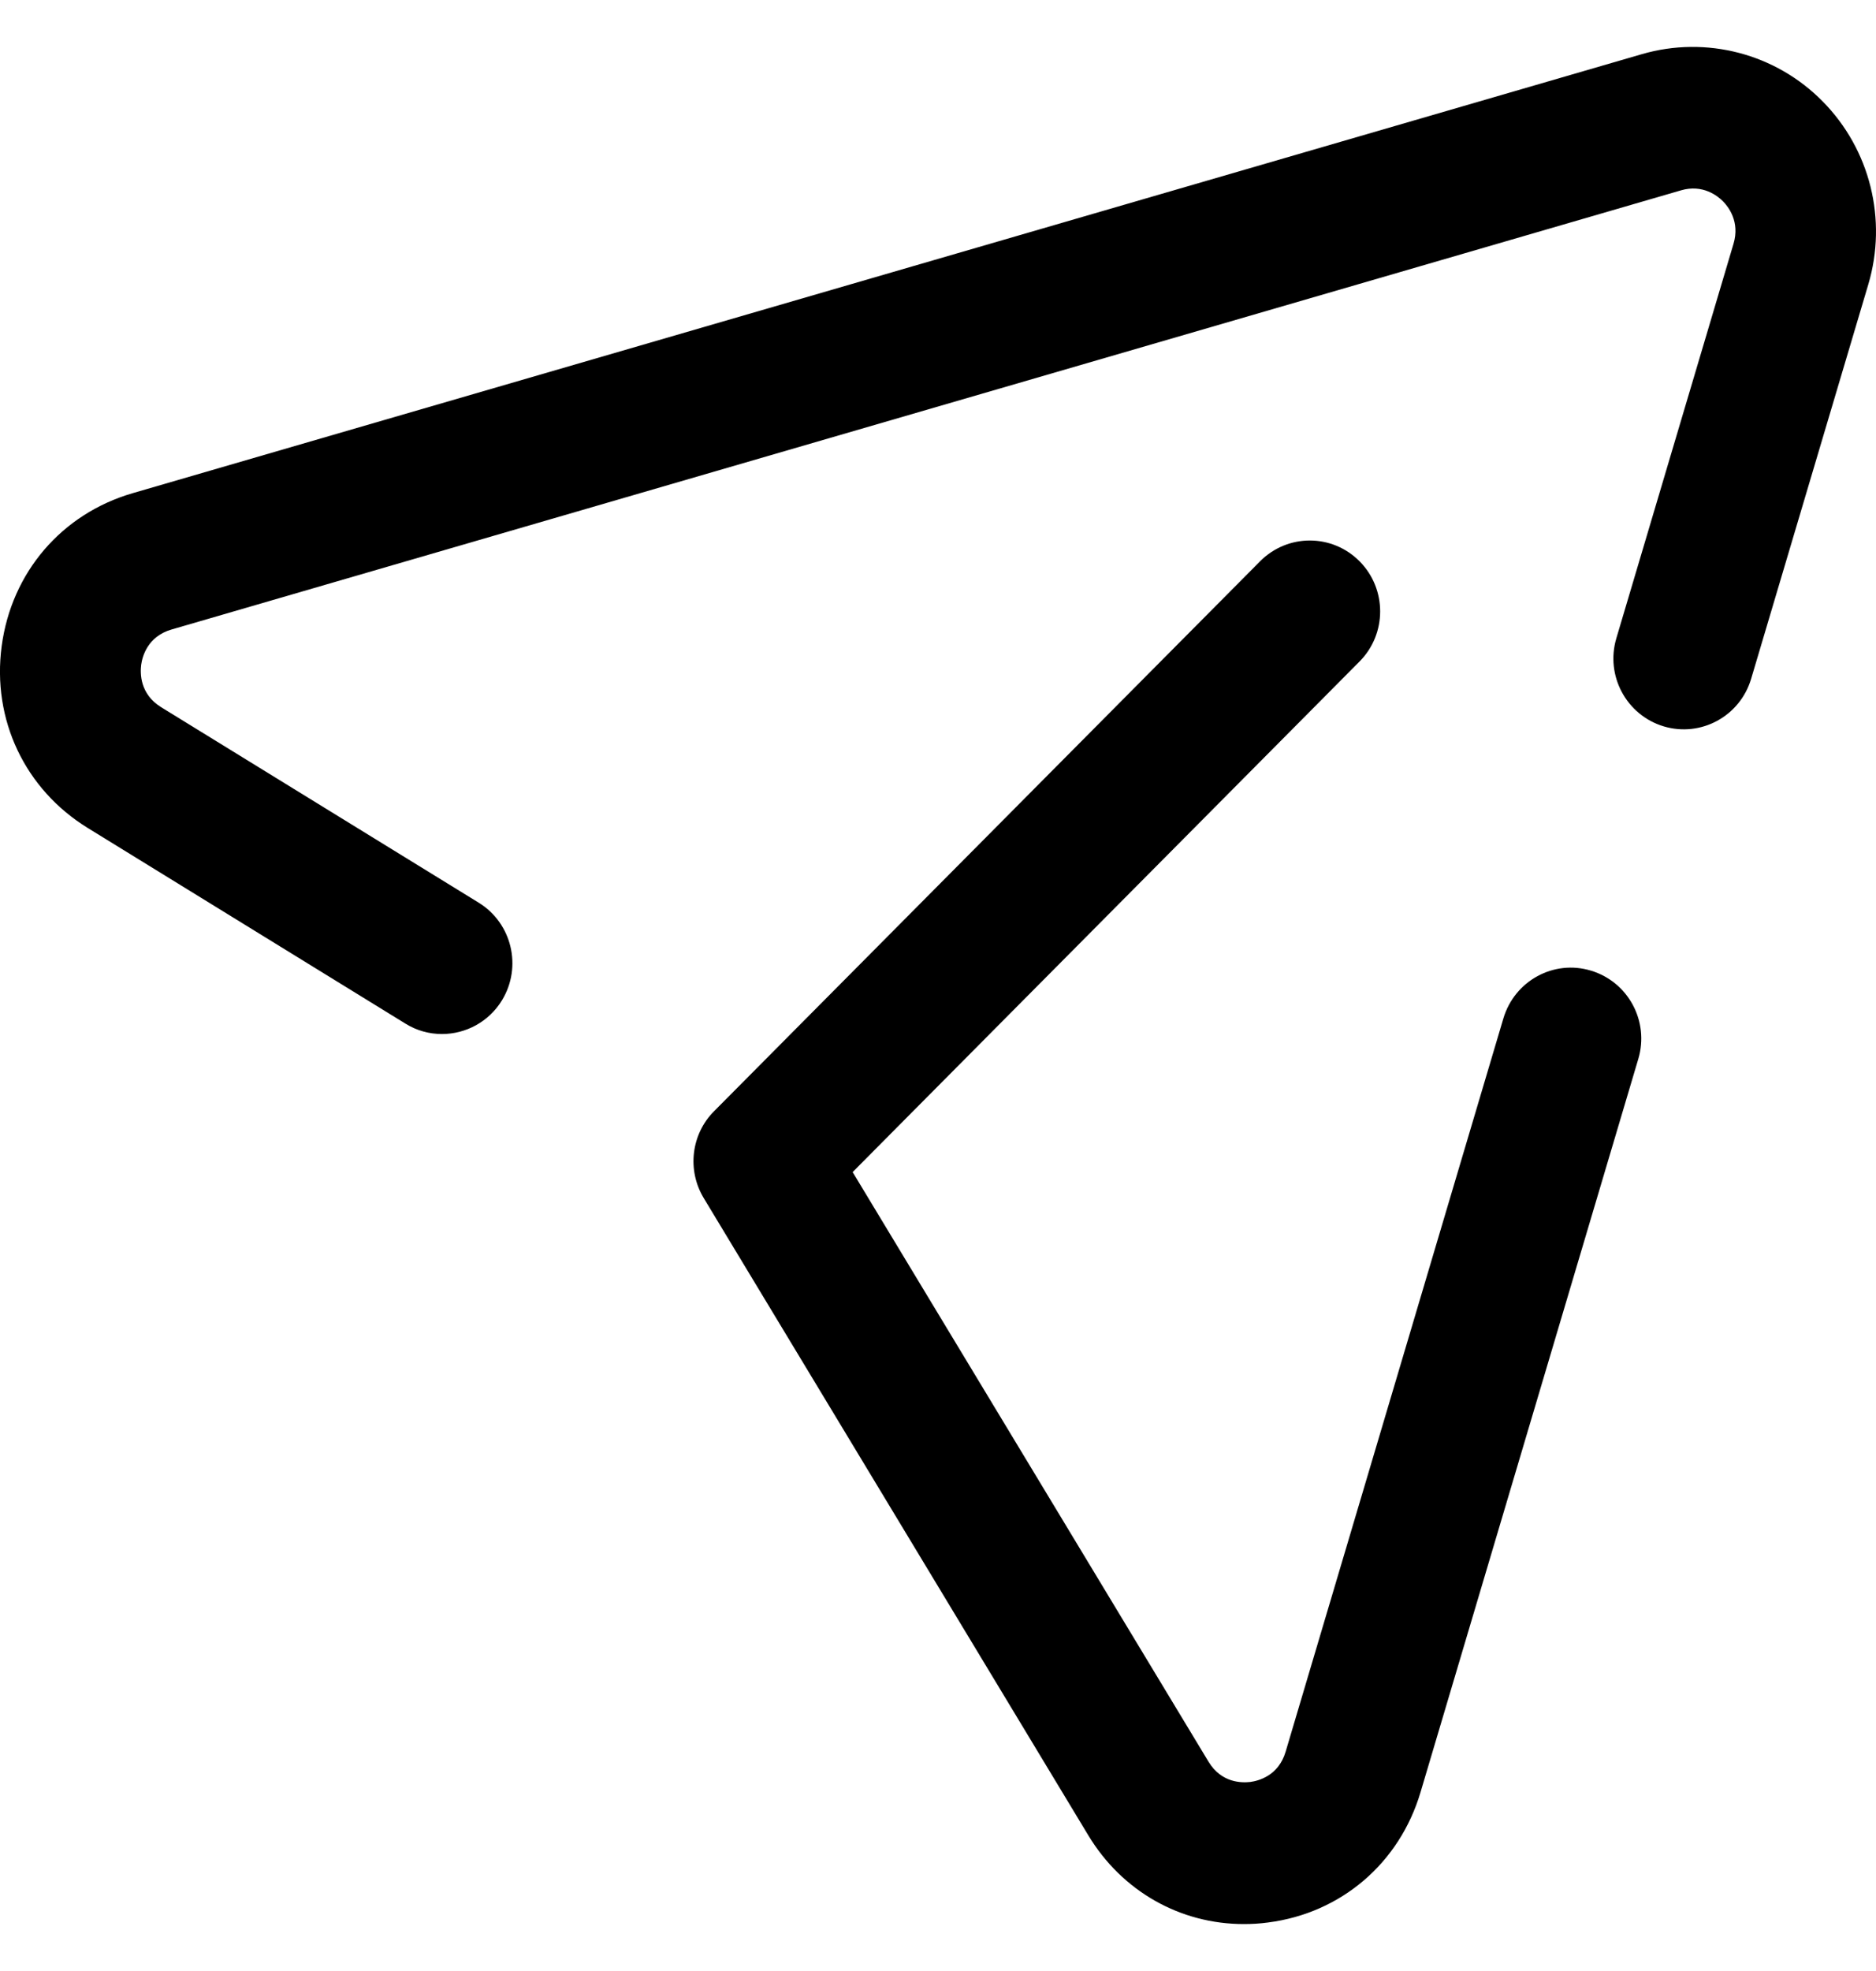 <svg width="20" height="21" viewBox="0 0 20 21" fill="none" xmlns="http://www.w3.org/2000/svg">
<path fill-rule="evenodd" clip-rule="evenodd" d="M17.504 0.577C18.189 0.378 18.931 0.57 19.434 1.083C19.937 1.594 20.123 2.34 19.918 3.03L18.669 7.232C18.55 7.631 18.134 7.858 17.736 7.739C17.339 7.619 17.113 7.199 17.232 6.8L18.481 2.597C18.551 2.362 18.426 2.203 18.369 2.145C18.312 2.087 18.152 1.96 17.921 2.028L1.829 6.707C1.573 6.781 1.517 6.995 1.505 7.084C1.494 7.173 1.49 7.394 1.718 7.535L5.104 9.618C5.457 9.836 5.569 10.3 5.352 10.657C5.211 10.888 4.965 11.017 4.712 11.017C4.579 11.017 4.444 10.982 4.322 10.906L0.936 8.822C0.265 8.409 -0.087 7.667 0.018 6.883C0.123 6.098 0.658 5.475 1.413 5.255L17.504 0.577ZM16.028 10.849C16.148 10.449 16.565 10.221 16.962 10.342C17.359 10.462 17.585 10.882 17.466 11.282L15.144 19.096C14.919 19.852 14.297 20.383 13.52 20.483C13.433 20.495 13.347 20.5 13.261 20.5C12.583 20.5 11.963 20.152 11.602 19.554L7.502 12.764C7.323 12.467 7.368 12.084 7.613 11.839L13.434 5.98C13.727 5.685 14.201 5.685 14.494 5.98C14.787 6.275 14.787 6.753 14.494 7.048L9.09 12.488L12.884 18.77C13.022 18.998 13.239 18.996 13.329 18.986C13.417 18.974 13.63 18.92 13.706 18.664L16.028 10.849Z" fill="black"/>
</svg>
